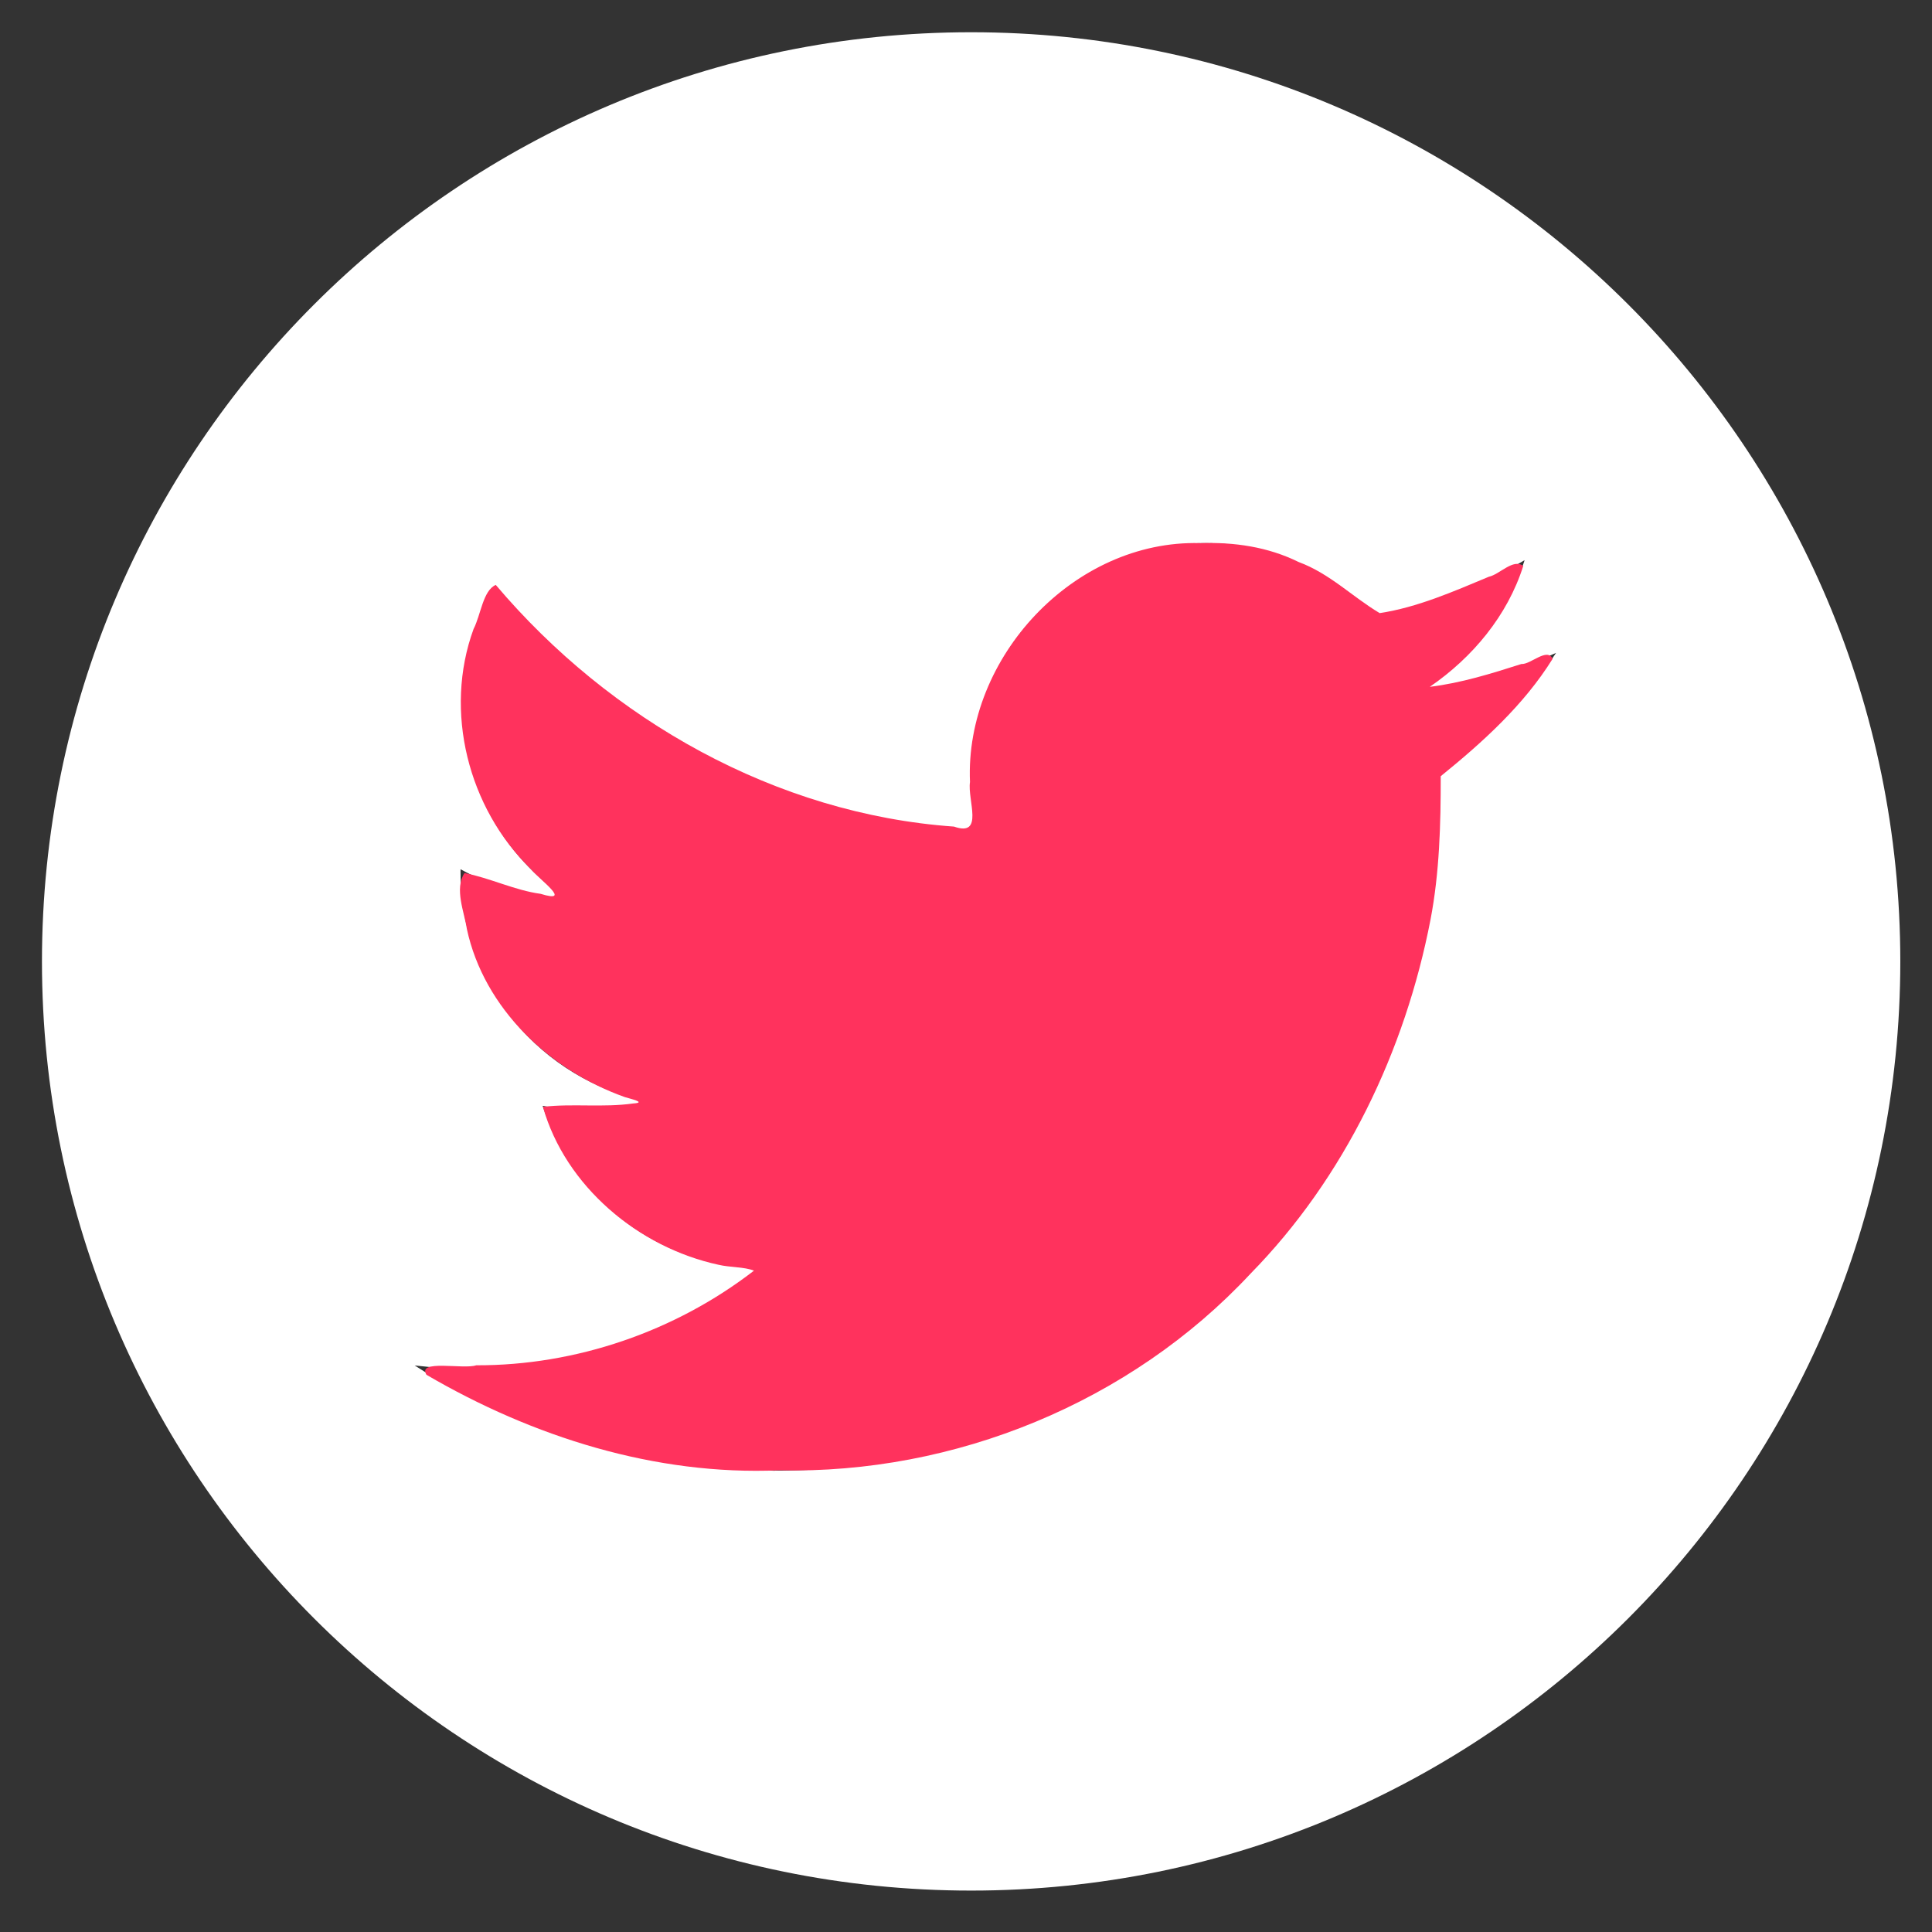<?xml version="1.0" encoding="UTF-8" standalone="no"?>
<!-- Created with Inkscape (http://www.inkscape.org/) -->

<svg
   xmlns:dc="http://purl.org/dc/elements/1.1/"
   xmlns:cc="http://creativecommons.org/ns#"
   xmlns:rdf="http://www.w3.org/1999/02/22-rdf-syntax-ns#"
   xmlns:svg="http://www.w3.org/2000/svg"
   xmlns="http://www.w3.org/2000/svg"
   xmlns:sodipodi="http://sodipodi.sourceforge.net/DTD/sodipodi-0.dtd"
   xmlns:inkscape="http://www.inkscape.org/namespaces/inkscape"
   width="64"
   height="64"
   id="svg3006"
   version="1.1"
   inkscape:version="0.48.4 r9939"
   sodipodi:docname="twitter.png">
  <rect width="100%" height="100%" fill="#333333" stroke="none"/>
  <defs
     id="defs3008">
    <clipPath
       id="clipPath3540"
       clipPathUnits="userSpaceOnUse">
      <path
         id="path3542"
         d="m 1008.44,1149.49 5.33,0 0,-6.63 -5.33,0 0,6.63 z"
         inkscape:connector-curvature="0" />
    </clipPath>
    <clipPath
       id="clipPath3524"
       clipPathUnits="userSpaceOnUse">
      <path
         id="path3526"
         d="m 999.883,1149.49 7.457,0 0,-6.63 -7.457,0 0,6.63 z"
         inkscape:connector-curvature="0" />
    </clipPath>
    <clipPath
       id="clipPath3508"
       clipPathUnits="userSpaceOnUse">
      <path
         id="path3510"
         d="m 992.797,1149.49 6.115,0 0,-6.63 -6.115,0 0,6.63 z"
         inkscape:connector-curvature="0" />
    </clipPath>
    <clipPath
       id="clipPath3492"
       clipPathUnits="userSpaceOnUse">
      <path
         id="path3494"
         d="m 985.378,1149.49 6.456,0 0,-6.63 -6.456,0 0,6.63 z"
         inkscape:connector-curvature="0" />
    </clipPath>
    <clipPath
       id="clipPath3164"
       clipPathUnits="userSpaceOnUse">
      <path
         id="path3166"
         d="m 0,1342.54 1100.279,0 L 1100.279,0 0,0 0,1342.54 z"
         inkscape:connector-curvature="0" />
    </clipPath>
  </defs>
  <sodipodi:namedview
     id="base"
     pagecolor="#ffffff"
     bordercolor="#666666"
     borderopacity="1.0"
     inkscape:pageopacity="0"
     inkscape:pageshadow="2"
     inkscape:zoom="5.7900391"
     inkscape:cx="25.113329"
     inkscape:cy="35.855558"
     inkscape:current-layer="layer1"
     showgrid="true"
     inkscape:document-units="px"
     inkscape:grid-bbox="true"
     inkscape:window-width="1366"
     inkscape:window-height="706"
     inkscape:window-x="-8"
     inkscape:window-y="-8"
     inkscape:window-maximized="1" />
  <g
     id="layer1"
     inkscape:label="Layer 1"
     inkscape:groupmode="layer">
    <path
       id="path3878"
       style="fill:#ffffff;fill-opacity:1;fill-rule:nonzero;stroke:none"
       d="m 47.677,25.643 c 0.015,0.334 0.021,0.667 0.021,1.004 0,10.251 -7.803,22.071 -22.07,22.071 -4.381,0 -8.459,-1.284 -11.891,-3.485 0.606,0.071 1.224,0.107 1.85,0.107 3.635,0 6.98,-1.24 9.634,-3.32 -3.394,-0.064 -6.259,-2.306 -7.245,-5.388 0.472,0.091 0.958,0.139 1.459,0.139 0.709,0 1.394,-0.094 2.045,-0.271 -3.55,-0.714 -6.224,-3.85 -6.224,-7.605 0,-0.035 0,-0.066 0,-0.1 1.046,0.581 2.243,0.931 3.515,0.973 -2.083,-1.394 -3.453,-3.766 -3.453,-6.457 0,-1.423 0.383,-2.755 1.051,-3.9 3.825,4.694 9.541,7.78 15.989,8.104 -0.133,-0.568 -0.201,-1.16 -0.201,-1.768 0,-4.284 3.474,-7.756 7.758,-7.756 2.231,0 4.247,0.943 5.661,2.449 1.769,-0.346 3.429,-0.994 4.928,-1.883 -0.58,1.812 -1.81,3.333 -3.413,4.293 1.571,-0.189 3.065,-0.606 4.456,-1.222 -1.039,1.555 -2.355,2.922 -3.87,4.016 M 32.171,1.068 c -17,0 -30.781,13.784 -30.781,30.781 0,16.999 13.781,30.779 30.781,30.779 16.999,0 30.779,-13.78 30.779,-30.779 0,-16.997 -13.78,-30.781 -30.779,-30.781"
       inkscape:connector-curvature="0" />
    <path
       style="fill:#ff325d;fill-opacity:1;stroke:none"
       d="m 39.75,17.991 c -4.172,-0.109 -7.796,3.792 -7.618,7.915 -0.09,0.59 0.48,1.832 -0.529,1.476 -5.895,-0.415 -11.396,-3.534 -15.18,-8.006 -0.427,0.185 -0.496,1.002 -0.735,1.459 -0.997,2.73 -0.177,5.929 1.884,7.941 0.307,0.374 1.422,1.165 0.335,0.833 -0.847,-0.113 -1.697,-0.533 -2.521,-0.688 -0.339,0.525 -0.006,1.287 0.08,1.855 0.567,2.635 2.758,4.69 5.236,5.568 0.158,0.051 0.749,0.18 0.271,0.21 -0.989,0.141 -2.013,-0.004 -2.988,0.111 0.742,2.631 3.166,4.659 5.816,5.232 0.378,0.09 0.85,0.066 1.175,0.195 -2.603,2.011 -5.892,3.145 -9.201,3.135 -0.416,0.144 -1.959,-0.205 -1.649,0.314 3.52,2.056 7.576,3.343 11.683,3.165 5.814,0.133 11.641,-2.249 15.609,-6.507 3.123,-3.18 5.128,-7.384 5.97,-11.737 0.299,-1.565 0.339,-3.161 0.338,-4.749 1.391,-1.127 2.759,-2.363 3.706,-3.889 -0.18,-0.387 -0.728,0.194 -1.034,0.172 -0.997,0.318 -1.996,0.63 -3.034,0.756 1.415,-0.971 2.574,-2.358 3.095,-4.003 -0.329,-0.26 -0.78,0.28 -1.138,0.356 -1.165,0.487 -2.373,1.017 -3.618,1.205 -0.909,-0.544 -1.661,-1.316 -2.683,-1.692 -1.018,-0.503 -2.138,-0.666 -3.27,-0.625 z"
       id="path5958"
       inkscape:connector-curvature="0" />
  </g>
</svg>
